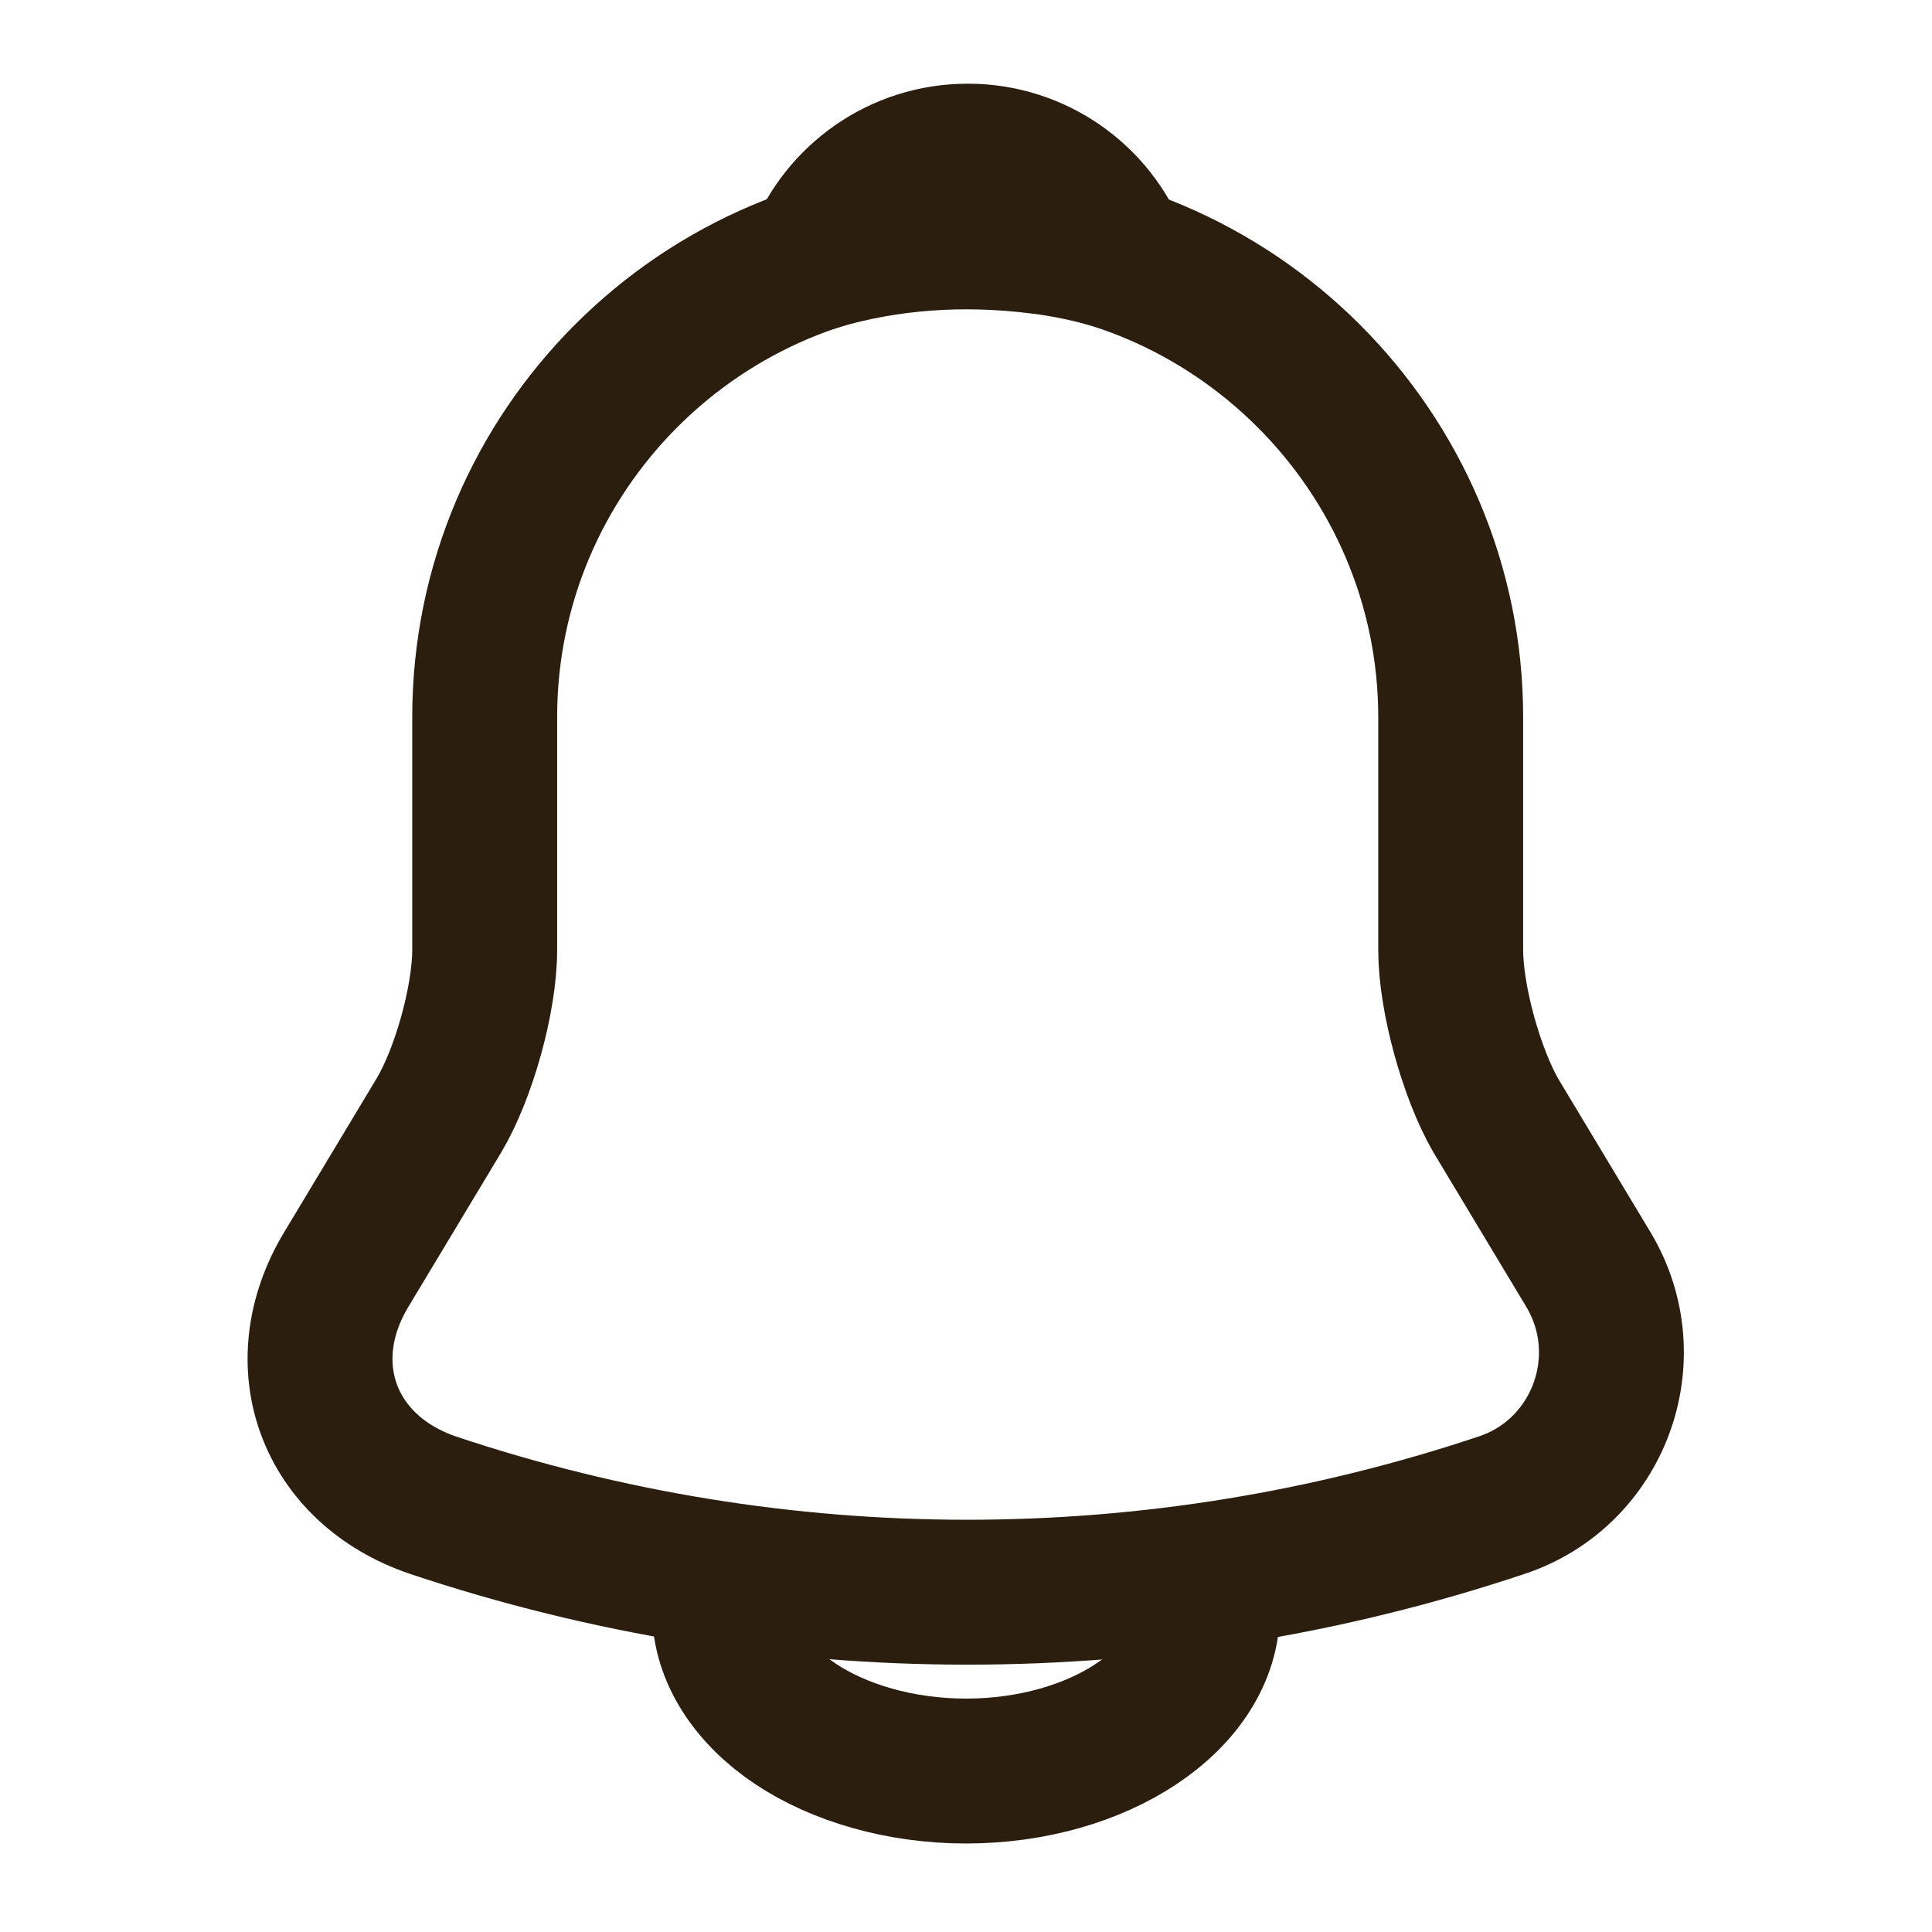 <svg width="16" height="16" viewBox="0 0 16 16" fill="none" xmlns="http://www.w3.org/2000/svg">
<path d="M8.014 1.939C5.808 1.939 4.014 3.733 4.014 5.939V7.866C4.014 8.273 3.841 8.893 3.634 9.239L2.868 10.513C2.394 11.3 2.721 12.173 3.588 12.466C6.461 13.426 9.561 13.426 12.434 12.466C13.241 12.2 13.594 11.246 13.154 10.513L12.388 9.239C12.188 8.893 12.014 8.273 12.014 7.866V5.939C12.014 3.739 10.214 1.939 8.014 1.939Z" stroke="#2B1E0F" stroke-width="1.2" stroke-miterlimit="10" stroke-linecap="round"/>
<path d="M9.248 2.133C9.041 2.073 8.828 2.026 8.608 2C7.968 1.92 7.355 1.966 6.781 2.133C6.975 1.64 7.455 1.293 8.015 1.293C8.575 1.293 9.055 1.64 9.248 2.133Z" stroke="#2B1E0F" stroke-width="1.2" stroke-miterlimit="10" stroke-linecap="round"/>
<path d="M10 13.334C10 14.067 9.1 14.667 8 14.667C7.453 14.667 6.947 14.516 6.587 14.276C6.227 14.036 6 13.698 6 13.334" stroke="#2B1E0F" stroke-width="1.2" stroke-miterlimit="10" stroke-linecap="round"/>
</svg>
